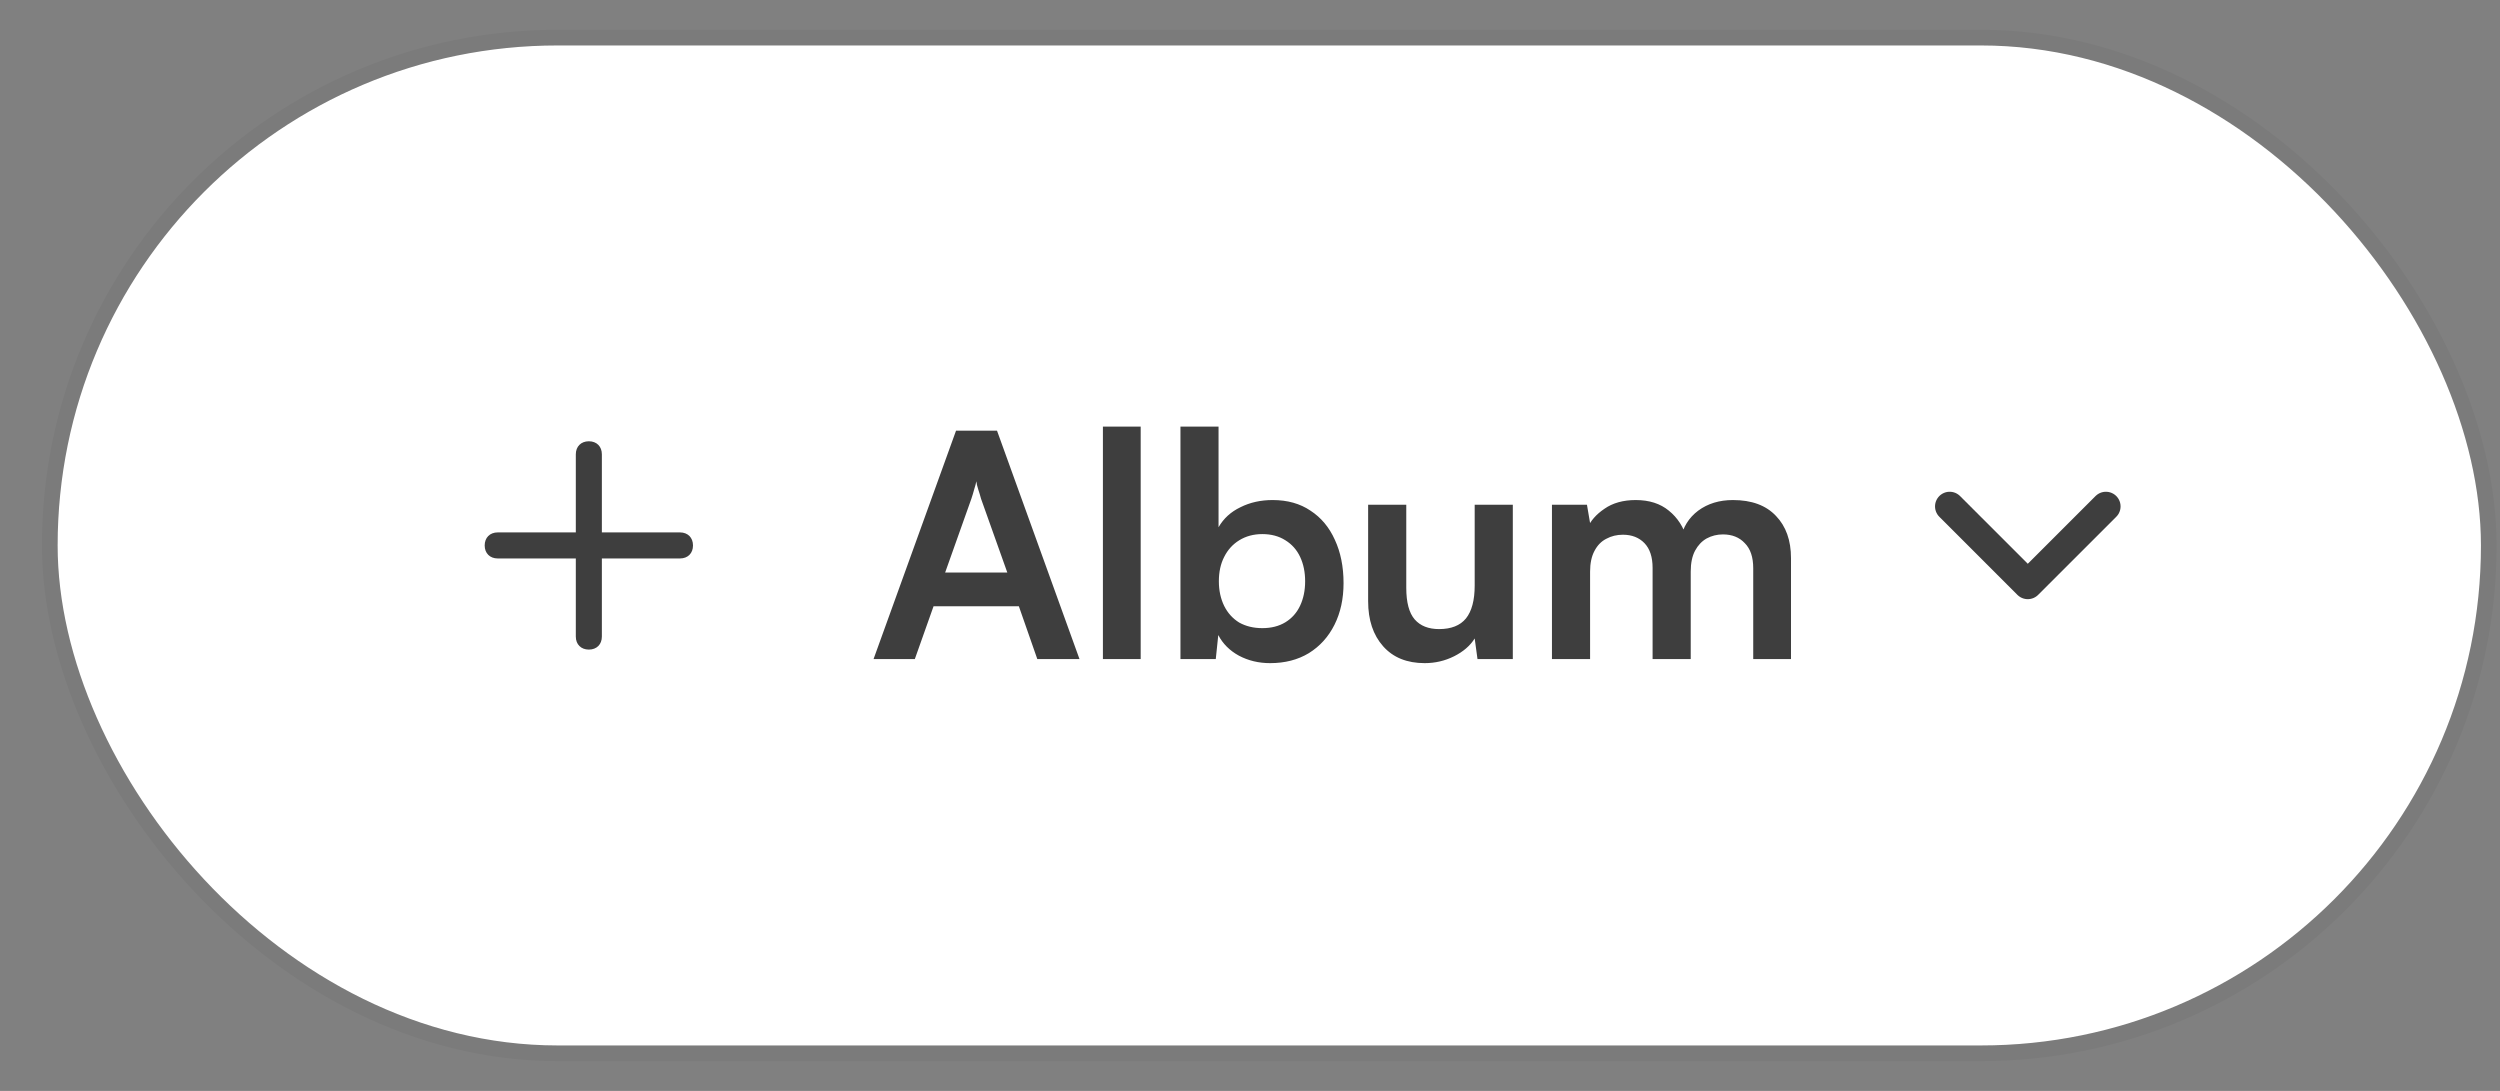 <svg width="55" height="24" viewBox="0 0 55 24" fill="none" xmlns="http://www.w3.org/2000/svg">
<rect x="0" y="0" width="55" height="24" fill="#808080" stroke="none"/>
<rect x="1.268" y="1" width="53.313" height="22" rx="11" fill="white"/>
<path d="M14.96 11.713H13.241V9.994C13.241 9.823 13.127 9.708 12.955 9.708C12.783 9.708 12.668 9.823 12.668 9.994V11.713H10.95C10.778 11.713 10.663 11.828 10.663 12C10.663 12.172 10.778 12.286 10.95 12.286H12.668V14.005C12.668 14.177 12.783 14.291 12.955 14.291C13.127 14.291 13.241 14.177 13.241 14.005V12.286H14.96C15.132 12.286 15.246 12.172 15.246 12C15.246 11.828 15.132 11.713 14.96 11.713Z" fill="#3E3E3E"/>
<path d="M20.126 14.5H19.218L21.033 9.474H21.934L23.749 14.5H22.821L22.415 13.338H20.538L20.126 14.5ZM21.37 10.973L20.793 12.596H22.161L21.583 10.973C21.565 10.904 21.544 10.836 21.521 10.767C21.498 10.698 21.485 10.639 21.48 10.588C21.471 10.634 21.455 10.694 21.432 10.767C21.414 10.836 21.393 10.904 21.37 10.973ZM25.095 14.5H24.264V9.385H25.095V14.5ZM26.747 14.5H25.97V9.385H26.808V11.599C26.919 11.406 27.079 11.26 27.29 11.159C27.501 11.053 27.737 11.001 27.998 11.001C28.323 11.001 28.601 11.079 28.83 11.234C29.064 11.386 29.242 11.599 29.366 11.874C29.494 12.149 29.558 12.467 29.558 12.829C29.558 13.173 29.492 13.478 29.359 13.744C29.226 14.01 29.038 14.218 28.795 14.369C28.552 14.516 28.268 14.589 27.943 14.589C27.691 14.589 27.462 14.534 27.255 14.424C27.054 14.314 26.902 14.163 26.802 13.971L26.747 14.5ZM26.815 12.788C26.815 12.99 26.854 13.171 26.932 13.331C27.01 13.487 27.12 13.608 27.262 13.696C27.409 13.778 27.578 13.819 27.771 13.819C27.968 13.819 28.138 13.776 28.28 13.689C28.422 13.602 28.53 13.48 28.603 13.324C28.676 13.168 28.713 12.99 28.713 12.788C28.713 12.586 28.676 12.408 28.603 12.252C28.53 12.096 28.422 11.975 28.28 11.887C28.138 11.796 27.968 11.75 27.771 11.75C27.578 11.75 27.409 11.796 27.262 11.887C27.12 11.975 27.01 12.096 26.932 12.252C26.854 12.403 26.815 12.582 26.815 12.788ZM32.443 11.104H33.282V14.5H32.505L32.443 14.046C32.343 14.207 32.191 14.337 31.99 14.438C31.788 14.539 31.573 14.589 31.343 14.589C30.954 14.589 30.649 14.466 30.429 14.218C30.209 13.971 30.099 13.641 30.099 13.228V11.104H30.938V12.932C30.938 13.253 31 13.485 31.123 13.627C31.247 13.769 31.426 13.84 31.66 13.84C31.925 13.84 32.123 13.762 32.251 13.606C32.379 13.446 32.443 13.205 32.443 12.884V11.104ZM34.982 14.5H34.143V11.104H34.913L35.016 11.709L34.92 11.626C34.989 11.461 35.115 11.317 35.298 11.193C35.481 11.065 35.711 11.001 35.986 11.001C36.283 11.001 36.526 11.079 36.714 11.234C36.907 11.39 37.04 11.596 37.113 11.853H36.975C37.026 11.596 37.154 11.39 37.361 11.234C37.571 11.079 37.826 11.001 38.124 11.001C38.536 11.001 38.852 11.117 39.072 11.351C39.292 11.58 39.402 11.89 39.402 12.279V14.5H38.571V12.499C38.571 12.256 38.509 12.073 38.385 11.949C38.266 11.821 38.105 11.757 37.904 11.757C37.775 11.757 37.656 11.787 37.546 11.846C37.441 11.906 37.356 11.995 37.292 12.114C37.228 12.233 37.196 12.387 37.196 12.575V14.5H36.357V12.492C36.357 12.254 36.297 12.073 36.178 11.949C36.059 11.826 35.901 11.764 35.704 11.764C35.571 11.764 35.449 11.793 35.339 11.853C35.229 11.908 35.142 11.998 35.078 12.121C35.014 12.24 34.982 12.392 34.982 12.575V14.5Z" fill="#3E3E3E"/>
<path d="M42.893 11.141L44.611 12.859L46.33 11.141" stroke="#3E3E3E" stroke-width="0.645" stroke-linecap="round" stroke-linejoin="round"/>
<rect x="1.096" y="0.828" width="53.656" height="22.344" rx="11.172" stroke="black" stroke-opacity="0.04" stroke-width="0.344"/>
</svg>
